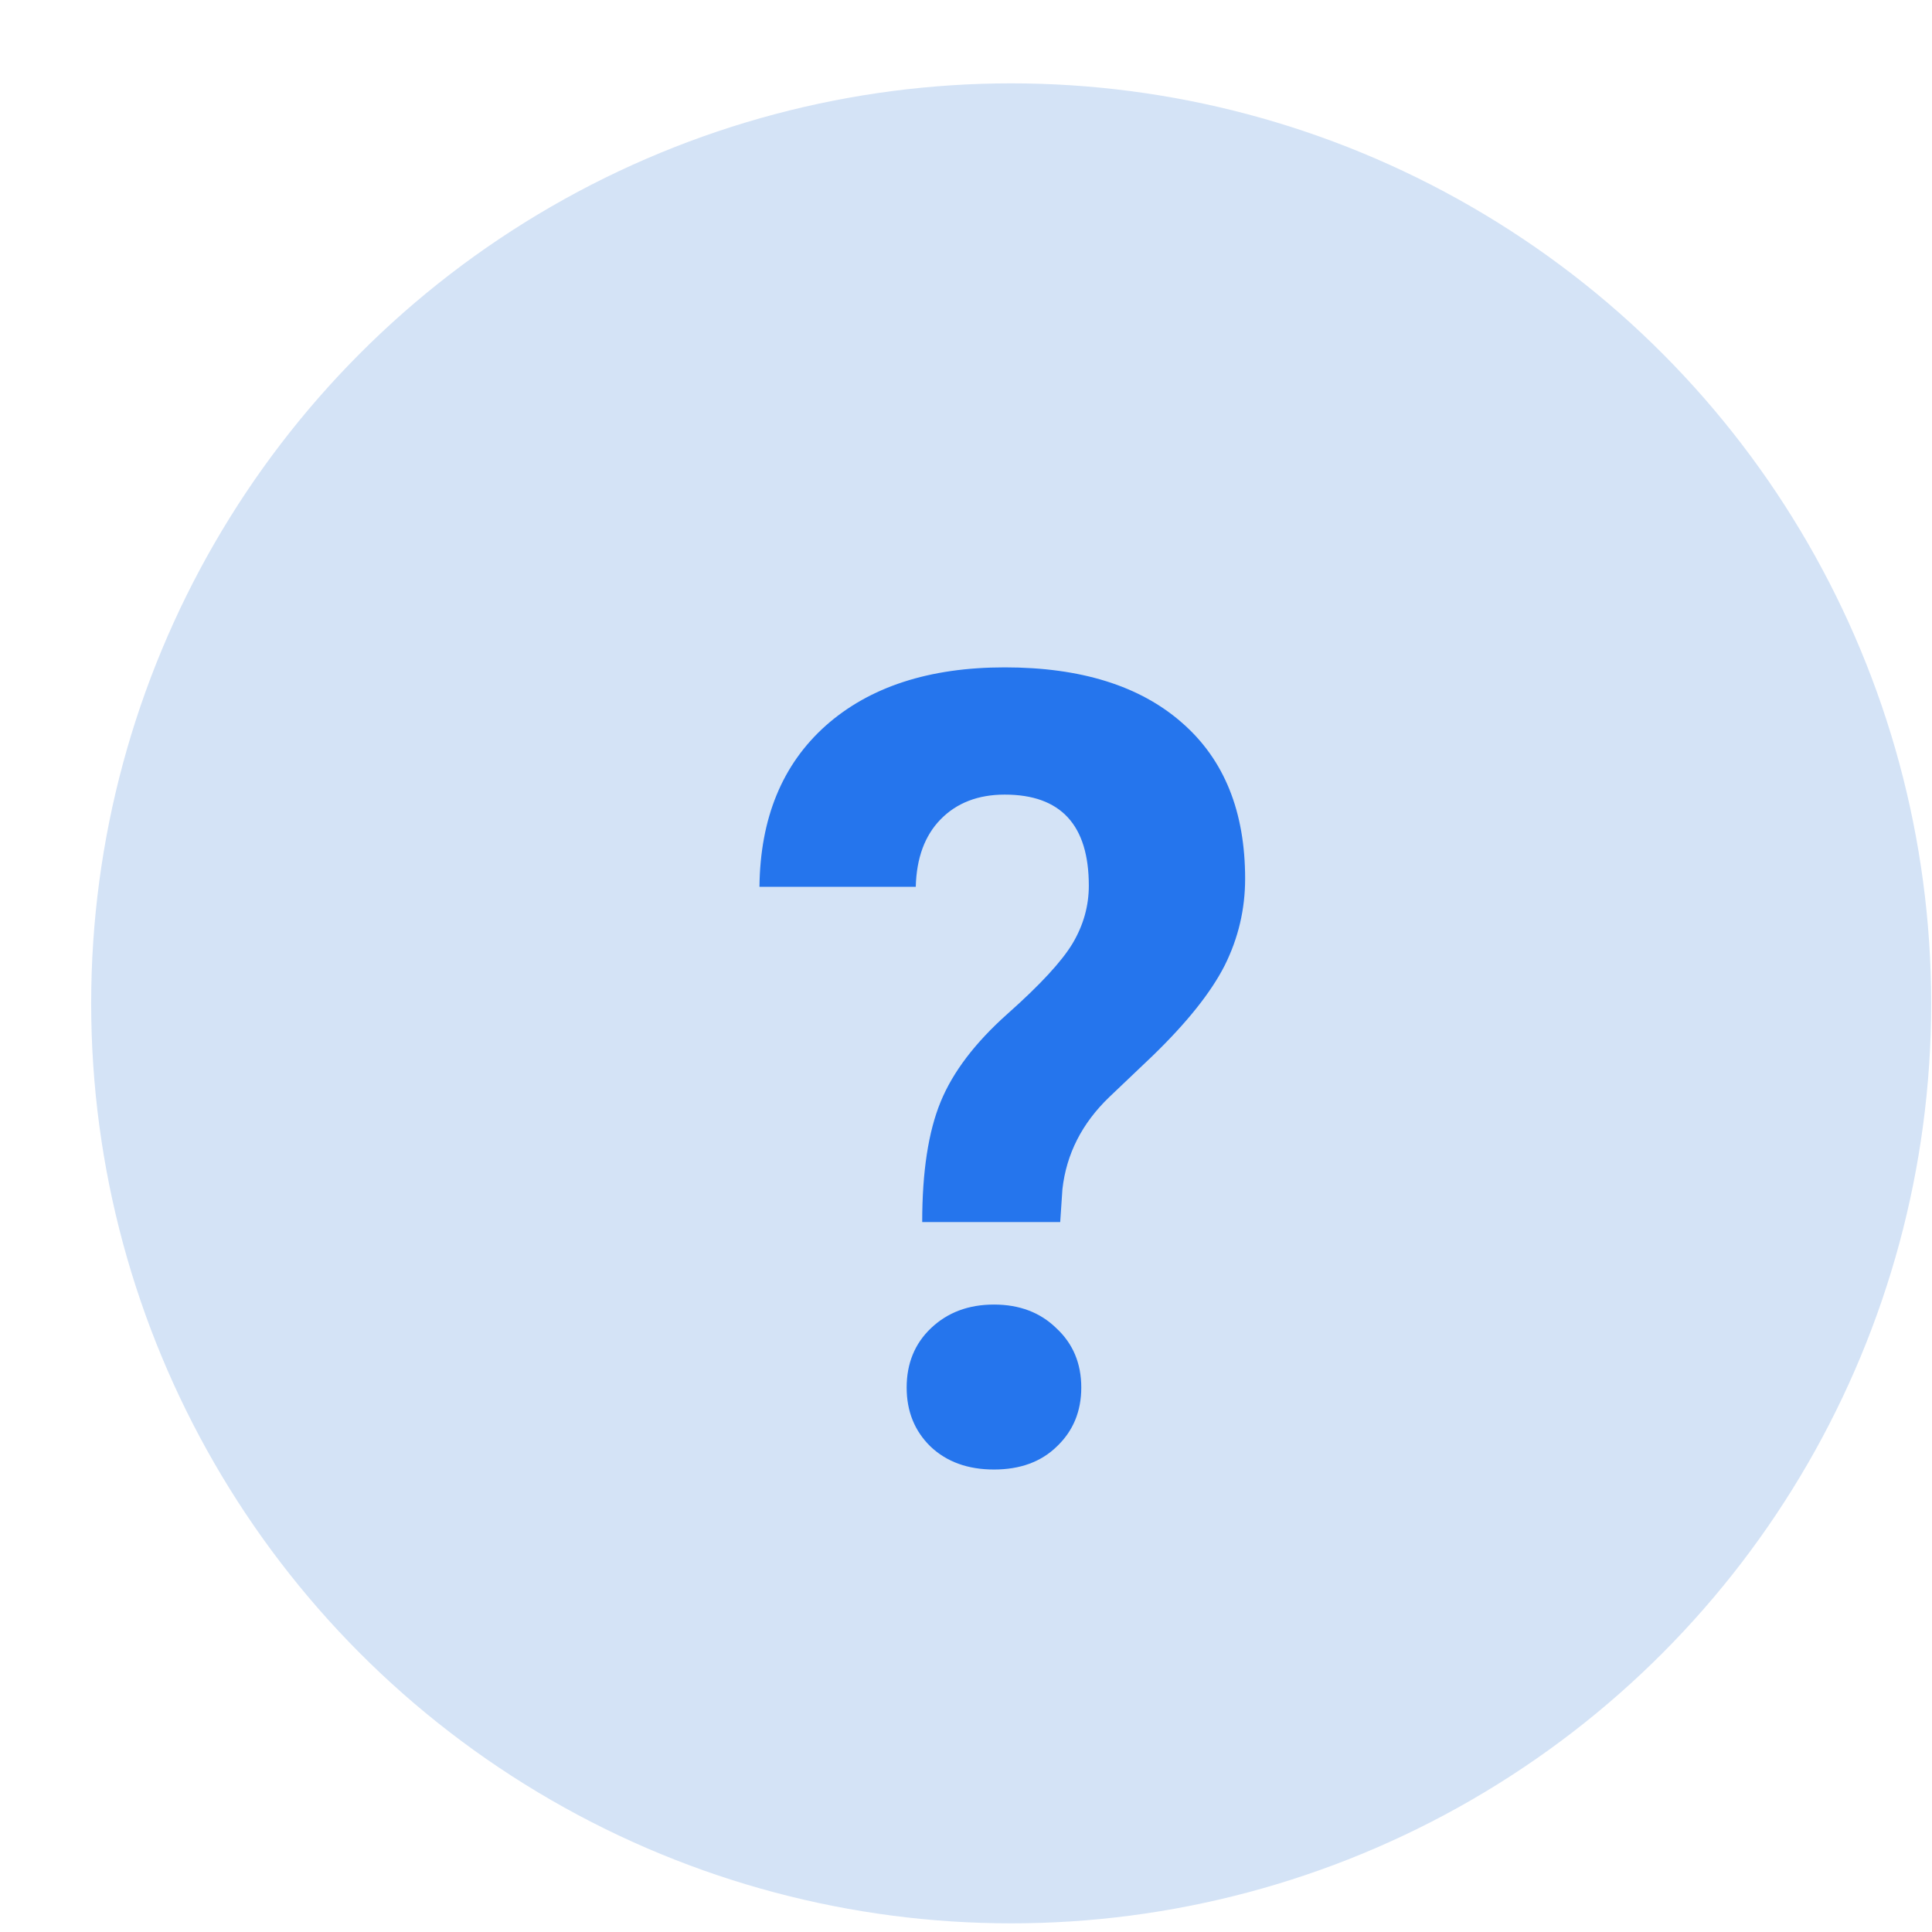 <svg width="21" height="21" viewBox="0 0 21 21" fill="none" xmlns="http://www.w3.org/2000/svg">
<circle cx="10.991" cy="10.906" r="10" fill="#D4E3F6"/>
<path d="M10.024 13.283C10.024 12.736 10.091 12.301 10.224 11.977C10.357 11.652 10.599 11.334 10.95 11.021C11.306 10.705 11.542 10.449 11.659 10.254C11.777 10.055 11.835 9.846 11.835 9.627C11.835 8.967 11.53 8.637 10.921 8.637C10.632 8.637 10.399 8.727 10.224 8.906C10.052 9.082 9.962 9.326 9.954 9.639H8.255C8.263 8.893 8.503 8.309 8.976 7.887C9.452 7.465 10.101 7.254 10.921 7.254C11.749 7.254 12.392 7.455 12.849 7.857C13.306 8.256 13.534 8.82 13.534 9.551C13.534 9.883 13.46 10.197 13.312 10.494C13.163 10.787 12.903 11.113 12.532 11.473L12.058 11.924C11.761 12.209 11.591 12.543 11.548 12.926L11.524 13.283H10.024ZM9.855 15.082C9.855 14.82 9.943 14.605 10.118 14.438C10.298 14.266 10.527 14.18 10.804 14.18C11.081 14.18 11.308 14.266 11.483 14.438C11.663 14.605 11.753 14.82 11.753 15.082C11.753 15.34 11.665 15.553 11.489 15.721C11.318 15.889 11.089 15.973 10.804 15.973C10.519 15.973 10.288 15.889 10.112 15.721C9.941 15.553 9.855 15.34 9.855 15.082Z" fill="#2575ED"/>
</svg>
